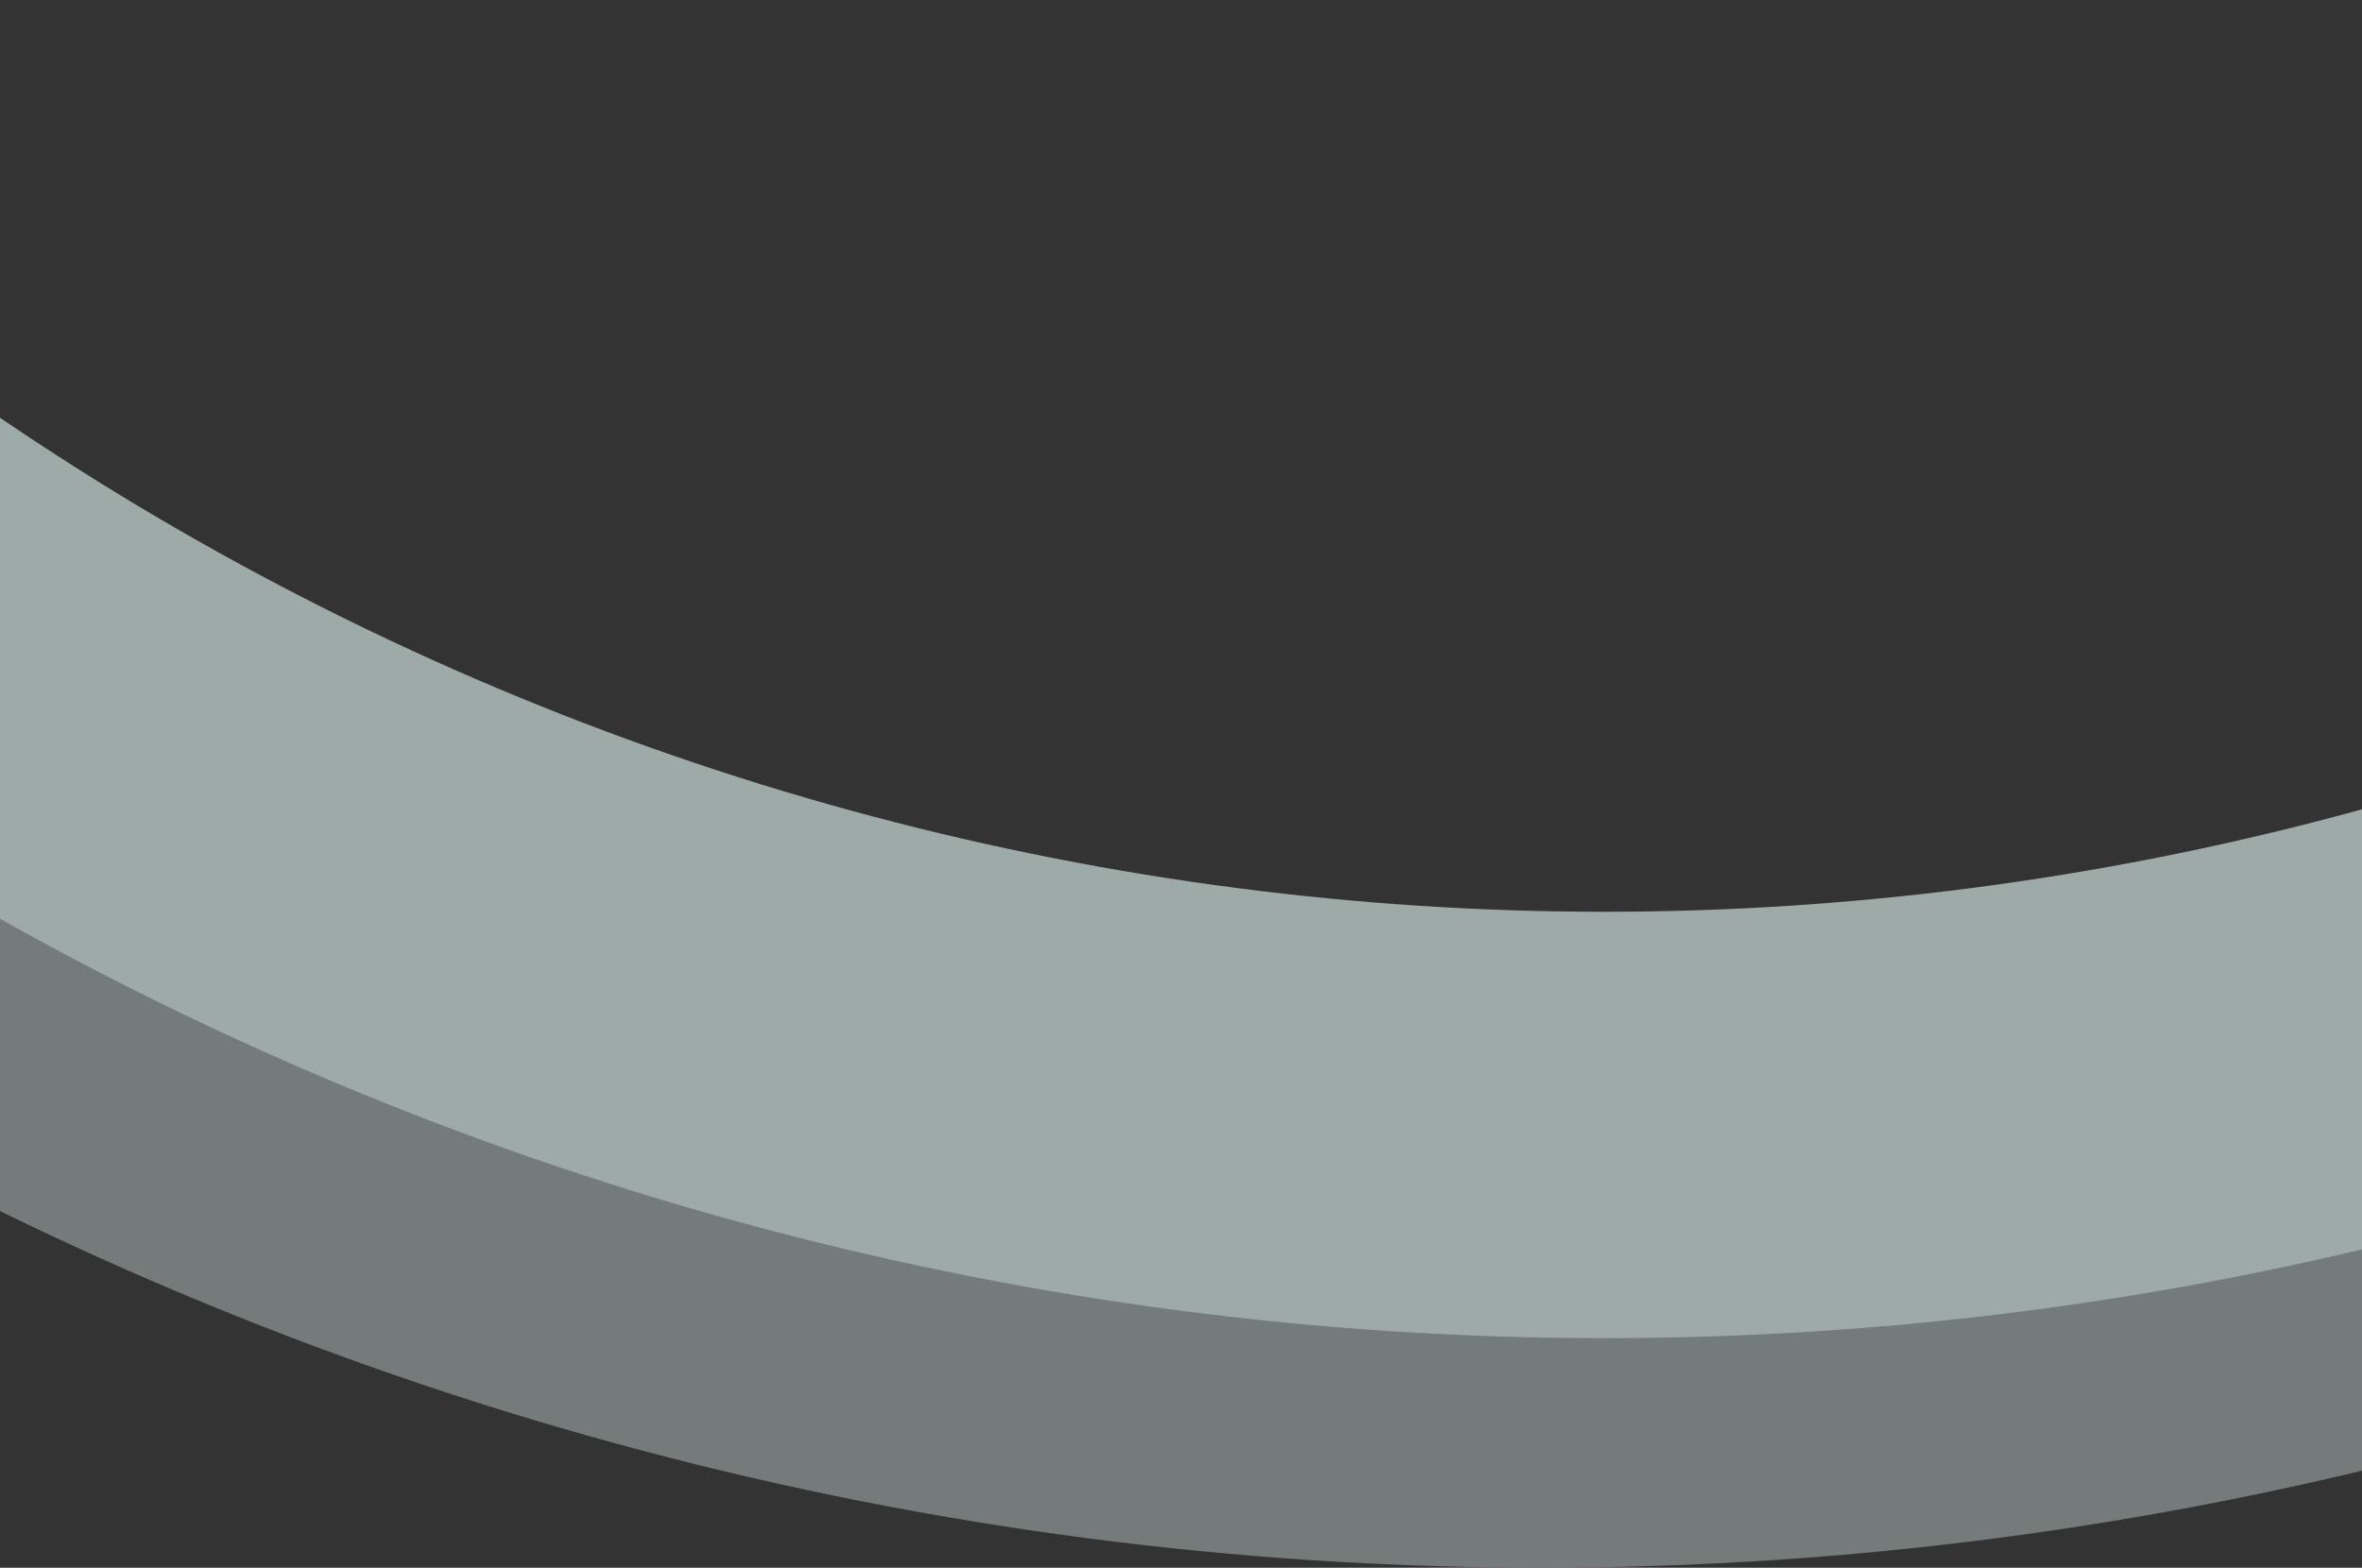 <svg width="360" height="239" viewBox="0 0 360 239" fill="none" xmlns="http://www.w3.org/2000/svg">
<rect x="0" y="0" width="360" height="239" fill="#333333" stroke="none"/>
<g opacity="0.6">
<g style="mix-blend-mode:multiply">
<circle cx="244.5" cy="-295.5" r="467" stroke="#E6FAF6" stroke-width="65"/>
</g>
<g style="mix-blend-mode:multiply" opacity="0.6">
<circle cx="235" cy="-296" r="502.5" stroke="#E6FAF6" stroke-width="65"/>
</g>
</g>
</svg>
